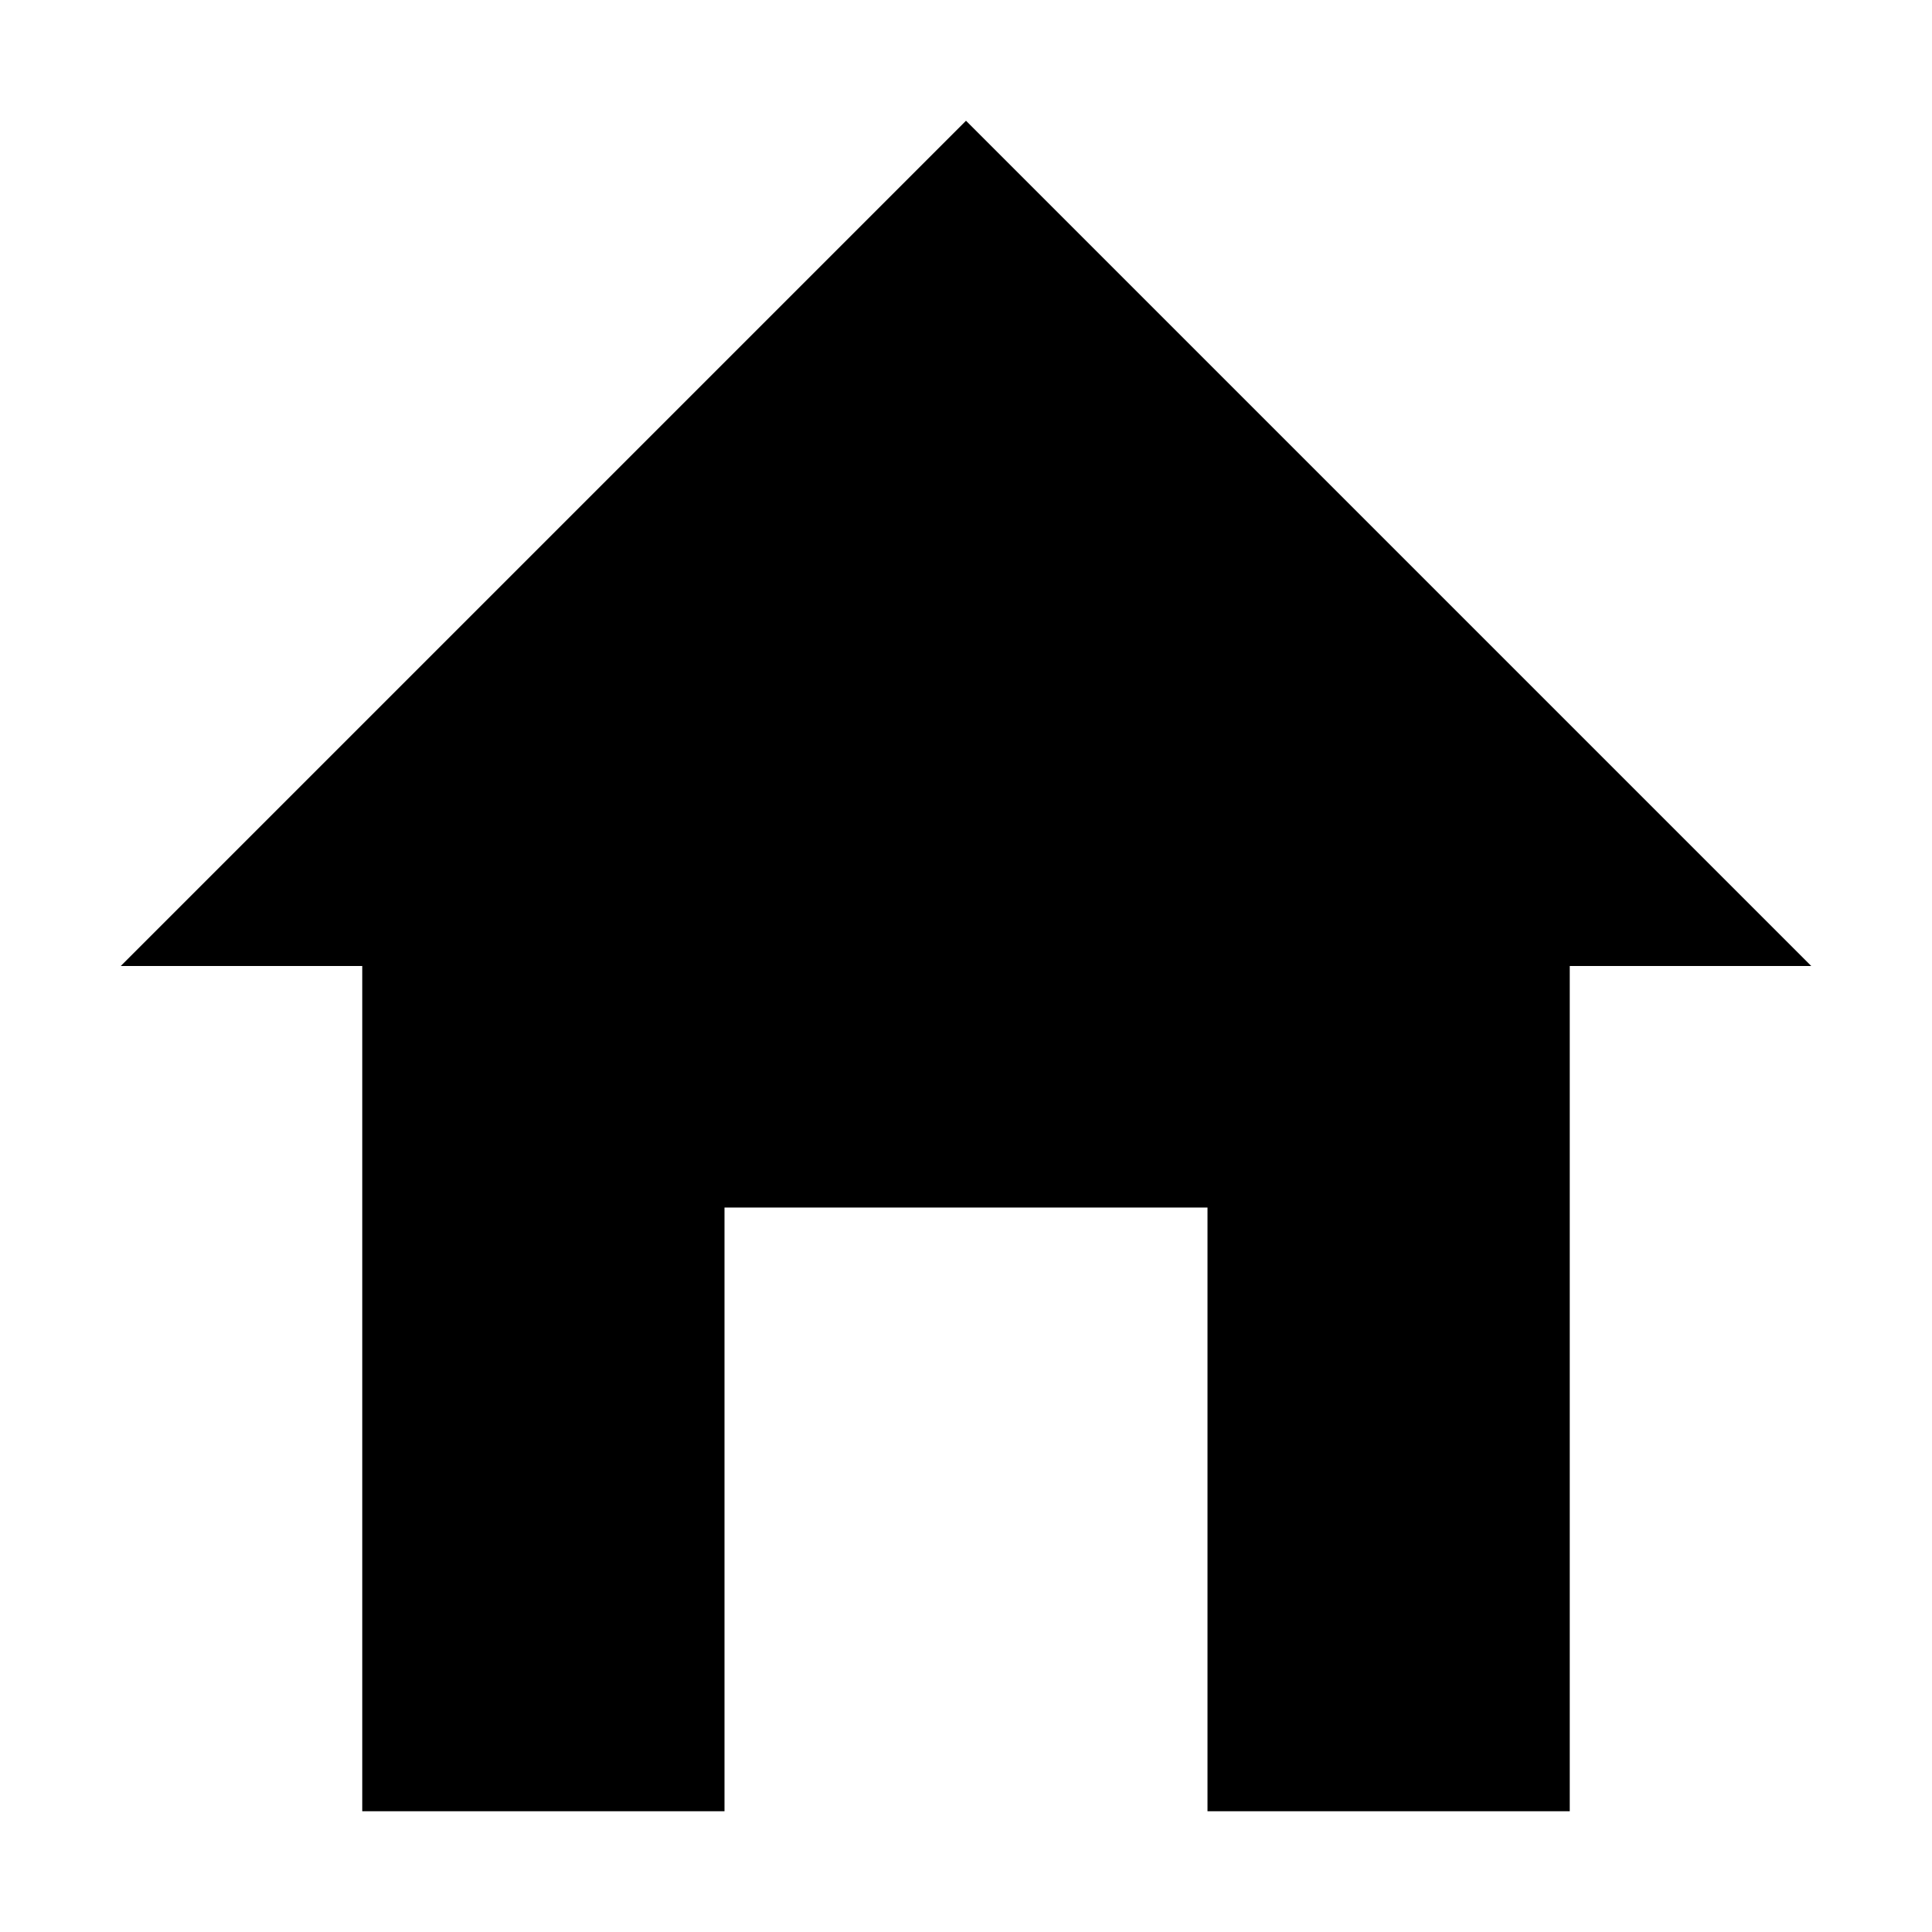 <svg width="16" height="16" viewBox="0 0 16 16" xmlns="http://www.w3.org/2000/svg"><style>@import '../colors.css';</style>
<path fill-rule="evenodd" clip-rule="evenodd" d="M8 1L15 8H13V15H10V10H6V15H3V8H1L8 1Z"/>
</svg>
